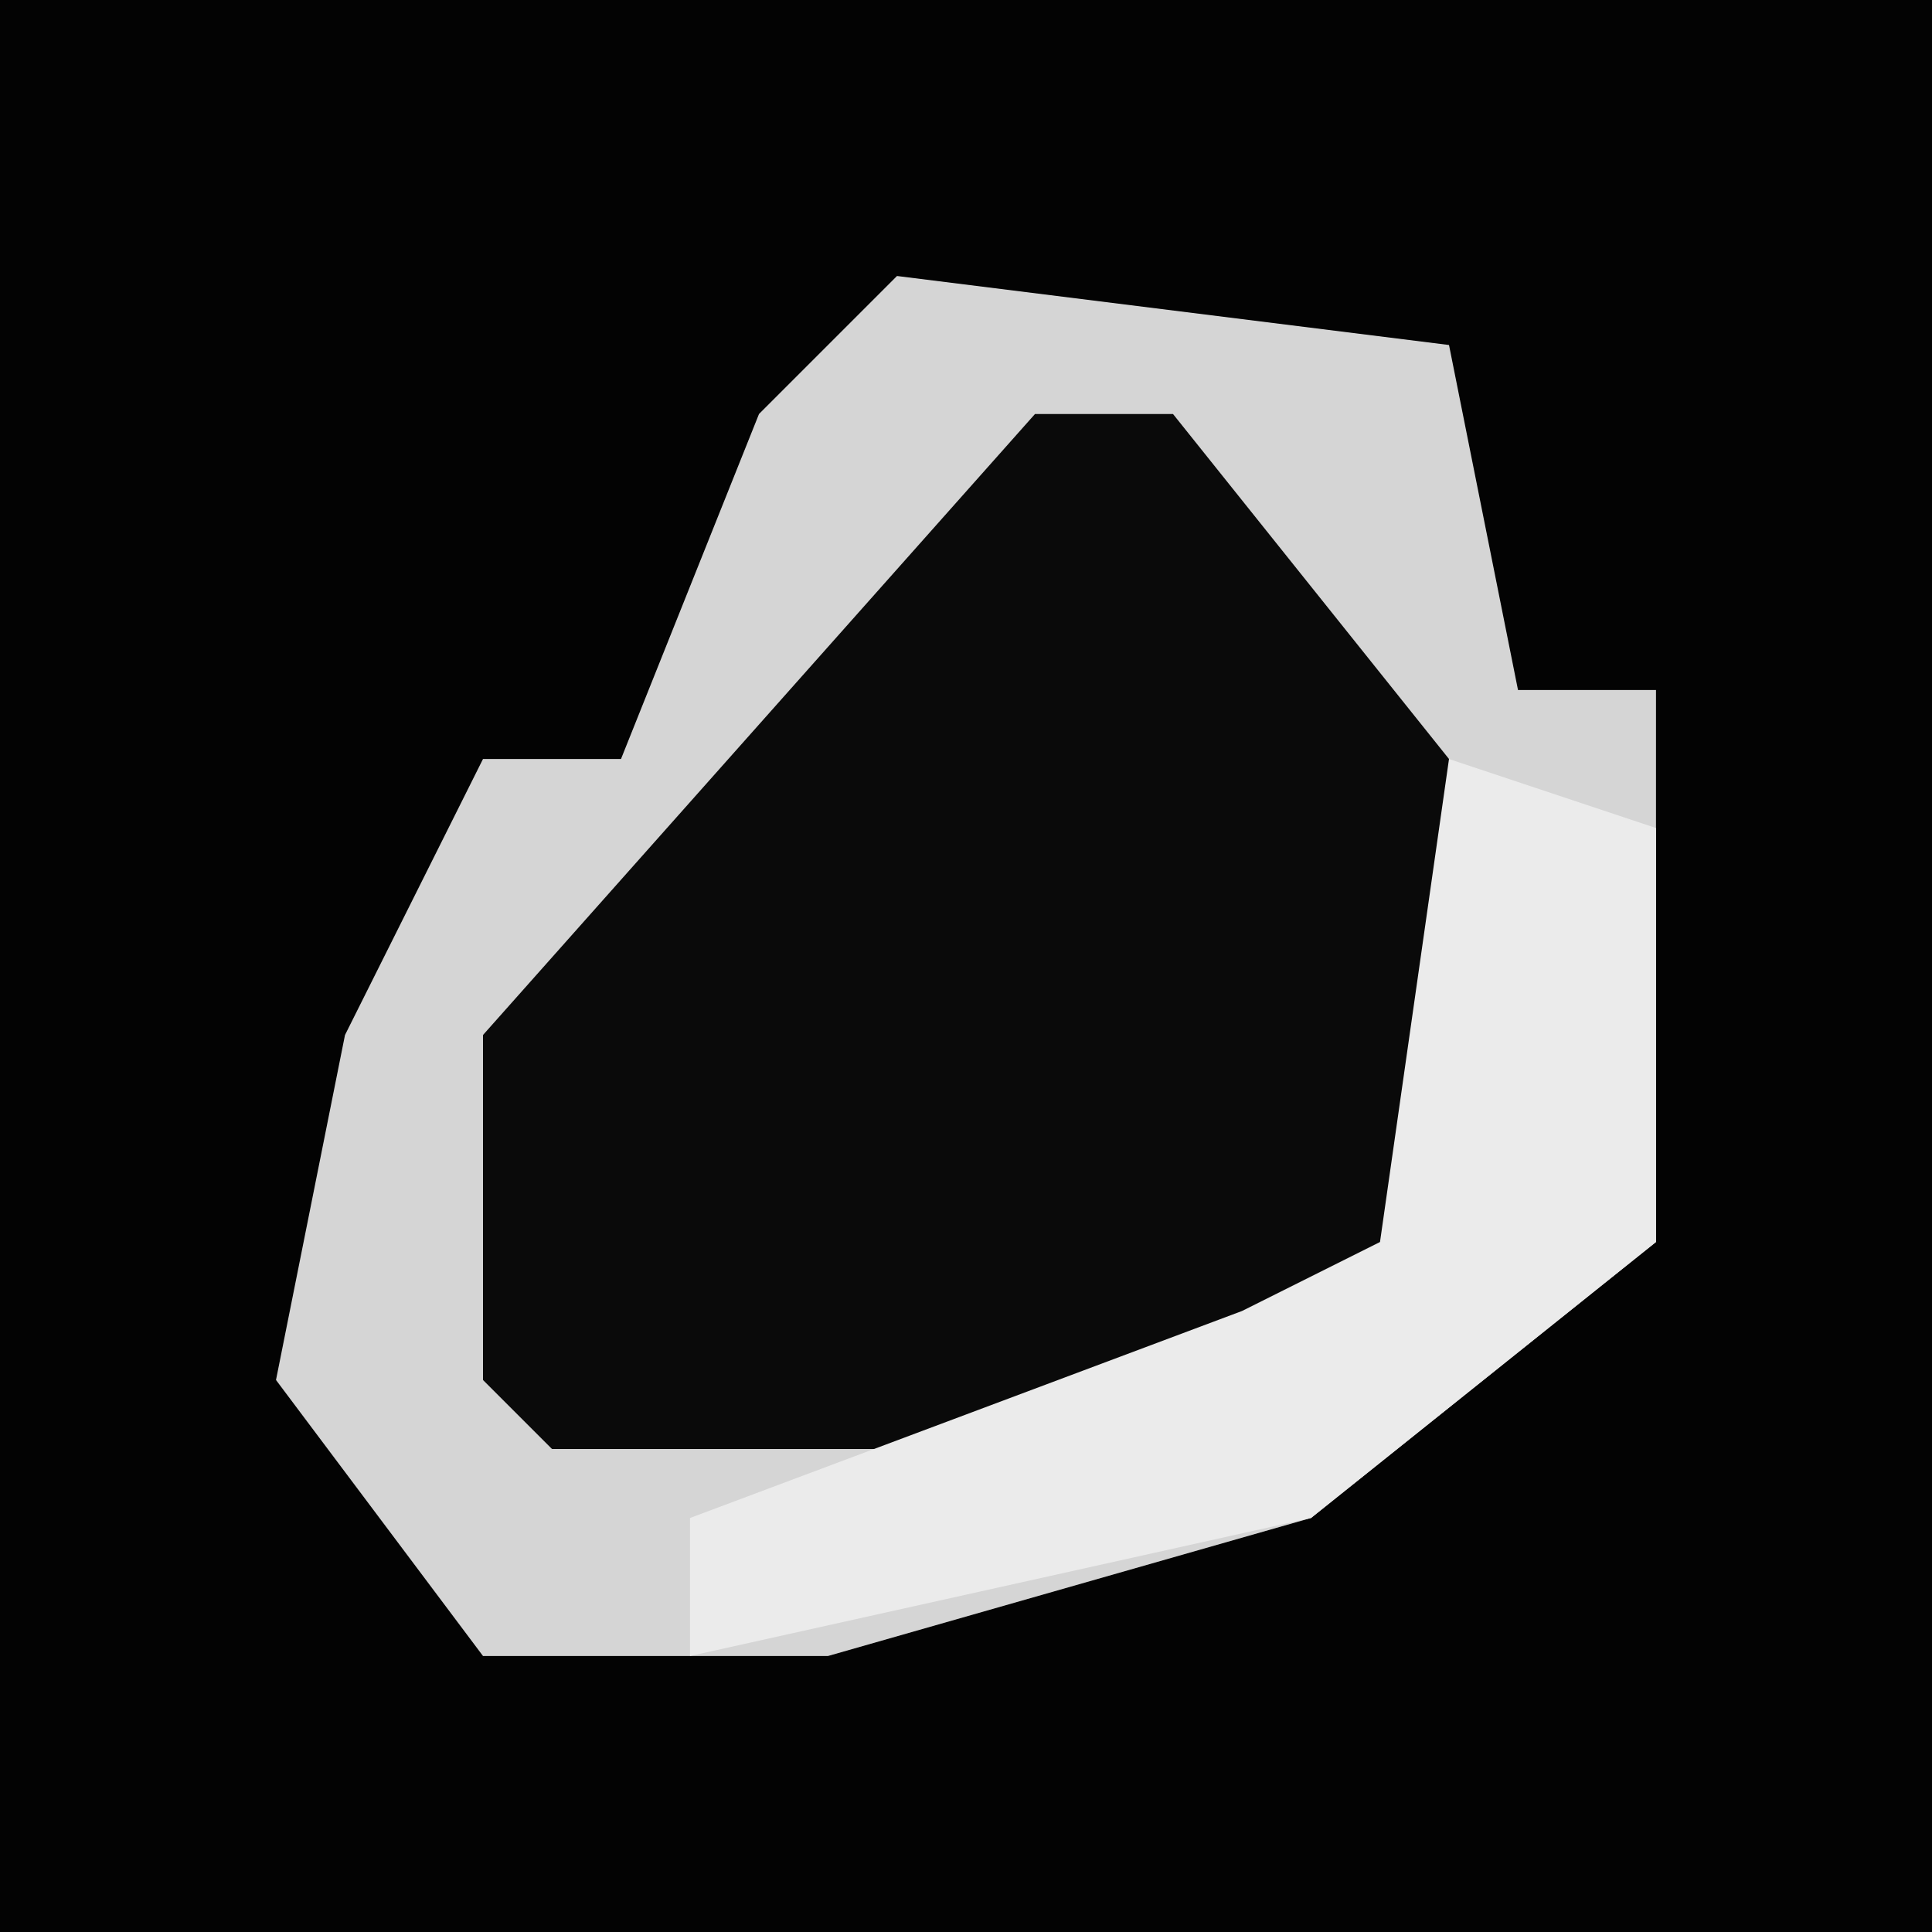 <?xml version="1.0" encoding="UTF-8"?>
<svg version="1.1" xmlns="http://www.w3.org/2000/svg" width="28" height="28">
<path d="M0,0 L28,0 L28,28 L0,28 Z " fill="#030303" transform="translate(0,0)"/>
<path d="M0,0 L8,1 L9,6 L11,6 L11,14 L6,18 L-1,20 L-6,20 L-9,16 L-8,11 L-6,7 L-4,7 L-2,2 Z " fill="#0A0A0A" transform="translate(13,4)"/>
<path d="M0,0 L8,1 L9,6 L11,6 L11,14 L6,18 L-1,20 L-6,20 L-9,16 L-8,11 L-6,7 L-4,7 L-2,2 Z M2,2 L-6,11 L-6,16 L-5,17 L4,17 L8,14 L8,7 L4,2 Z " fill="#D5D5D5" transform="translate(13,4)"/>
<path d="M0,0 L3,1 L3,7 L-2,11 L-11,13 L-11,11 L-3,8 L-1,7 Z " fill="#EBEBEB" transform="translate(21,11)"/>
</svg>
